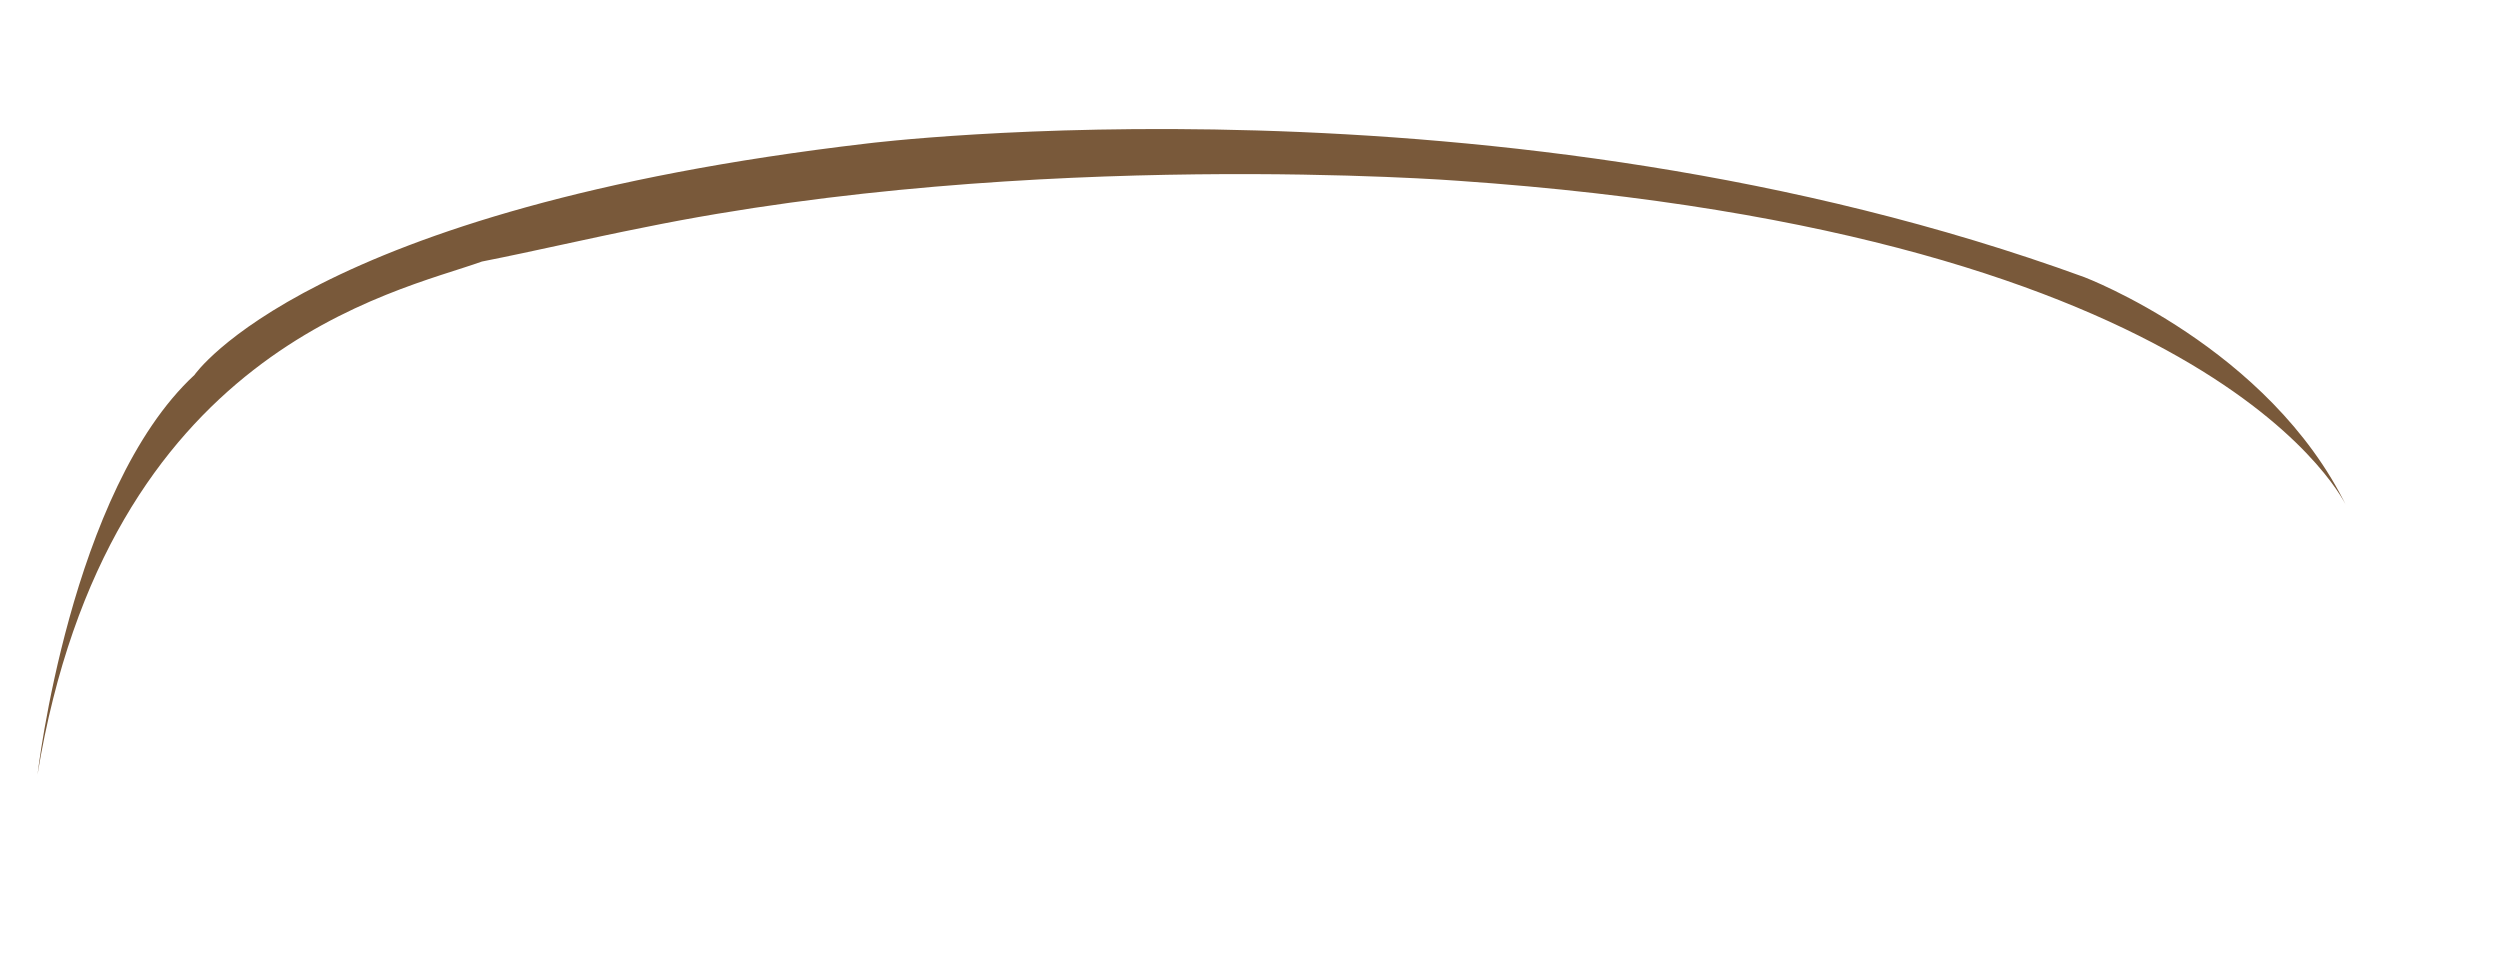 <svg width="13" height="5" viewBox="0 0 13 5" fill="none" xmlns="http://www.w3.org/2000/svg">
<path d="M0.195 4.028C0.195 4.028 0.365 2.549 1.011 1.95C1.011 1.95 1.601 1.086 4.51 0.746C4.51 0.746 7.8 0.334 10.838 1.441C10.838 1.441 11.8 1.805 12.204 2.637C12.204 2.637 11.574 1.215 7.581 0.94C7.581 0.94 5.367 0.77 3.347 1.183C3.064 1.239 2.789 1.304 2.506 1.36C2.055 1.522 0.559 1.813 0.195 4.028Z" fill="#79593A"/>
</svg>
